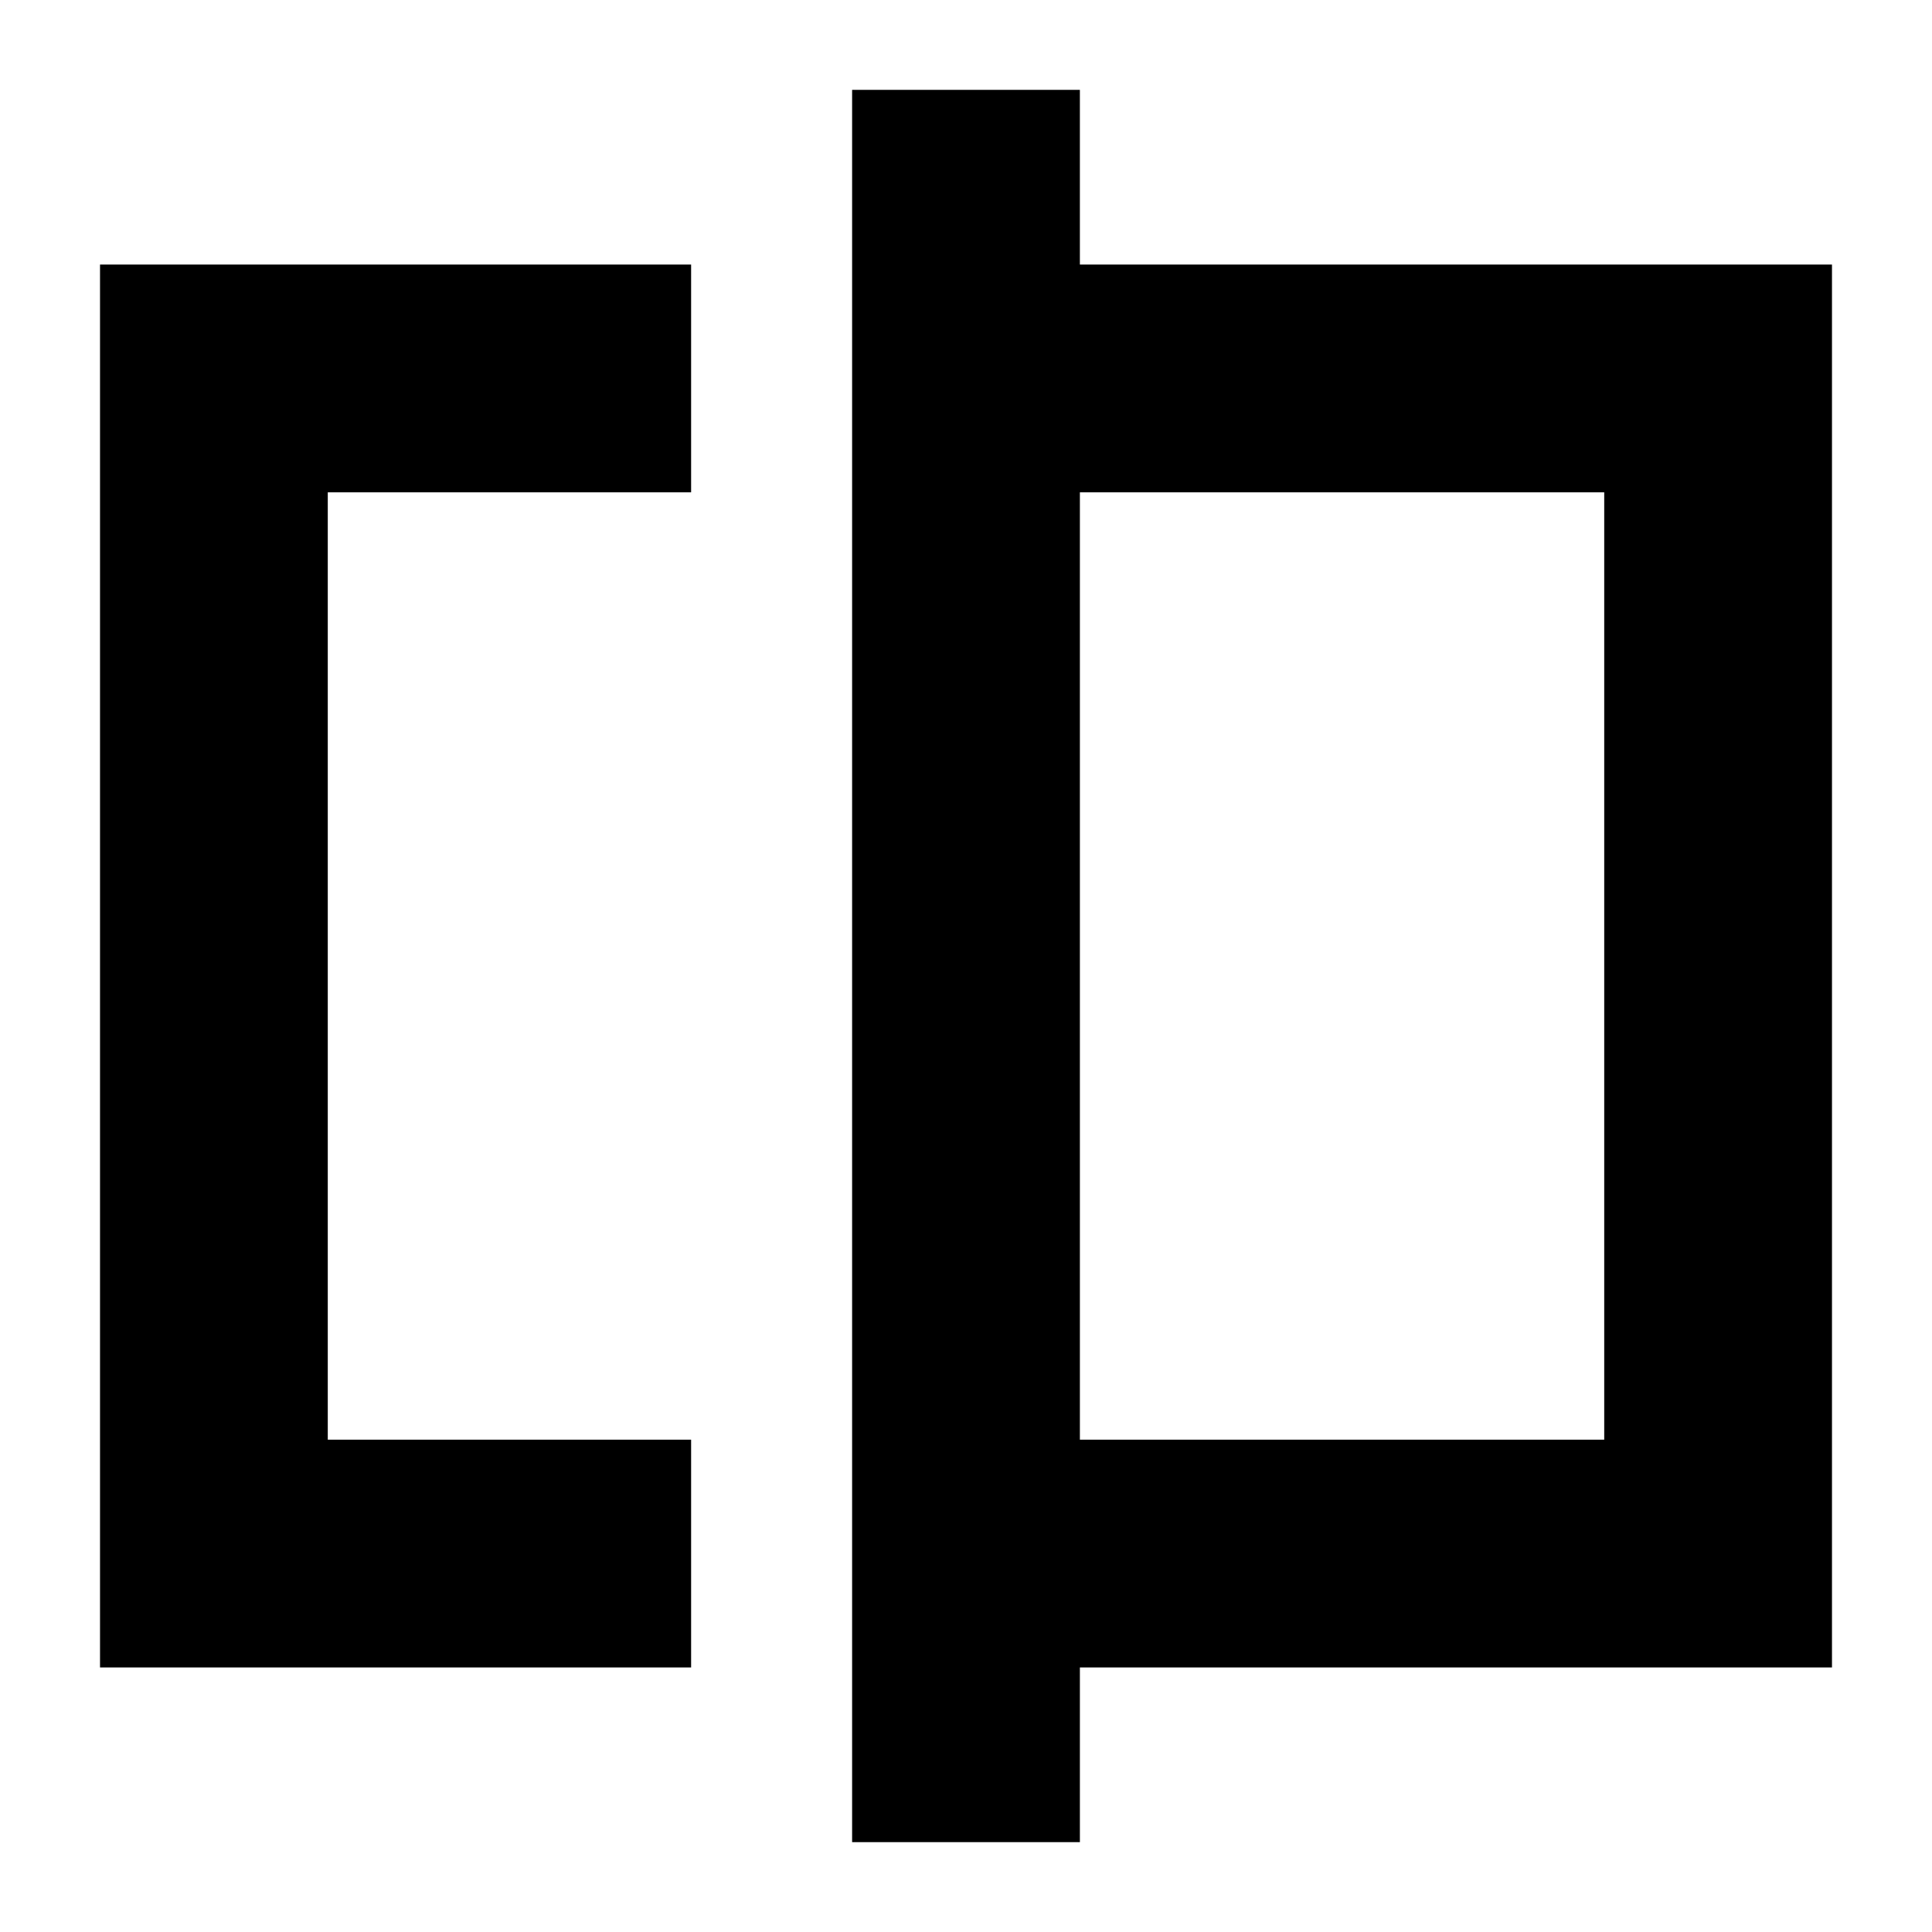 <svg xmlns="http://www.w3.org/2000/svg" height="24" viewBox="0 -960 960 960" width="24"><path d="M49.7-131.46v-697.08h293.71v113.17H162.87v470.74h180.54v113.17H49.7Zm373.71 86.81v-870.7h113.18v86.81H910.3v697.08H536.59v86.81H423.41Zm113.18-199.98h260.54v-470.74H536.59v470.74Zm260.54 0v-470.74 470.74Zm-634.26 0v-470.74 470.74Z"/></svg>